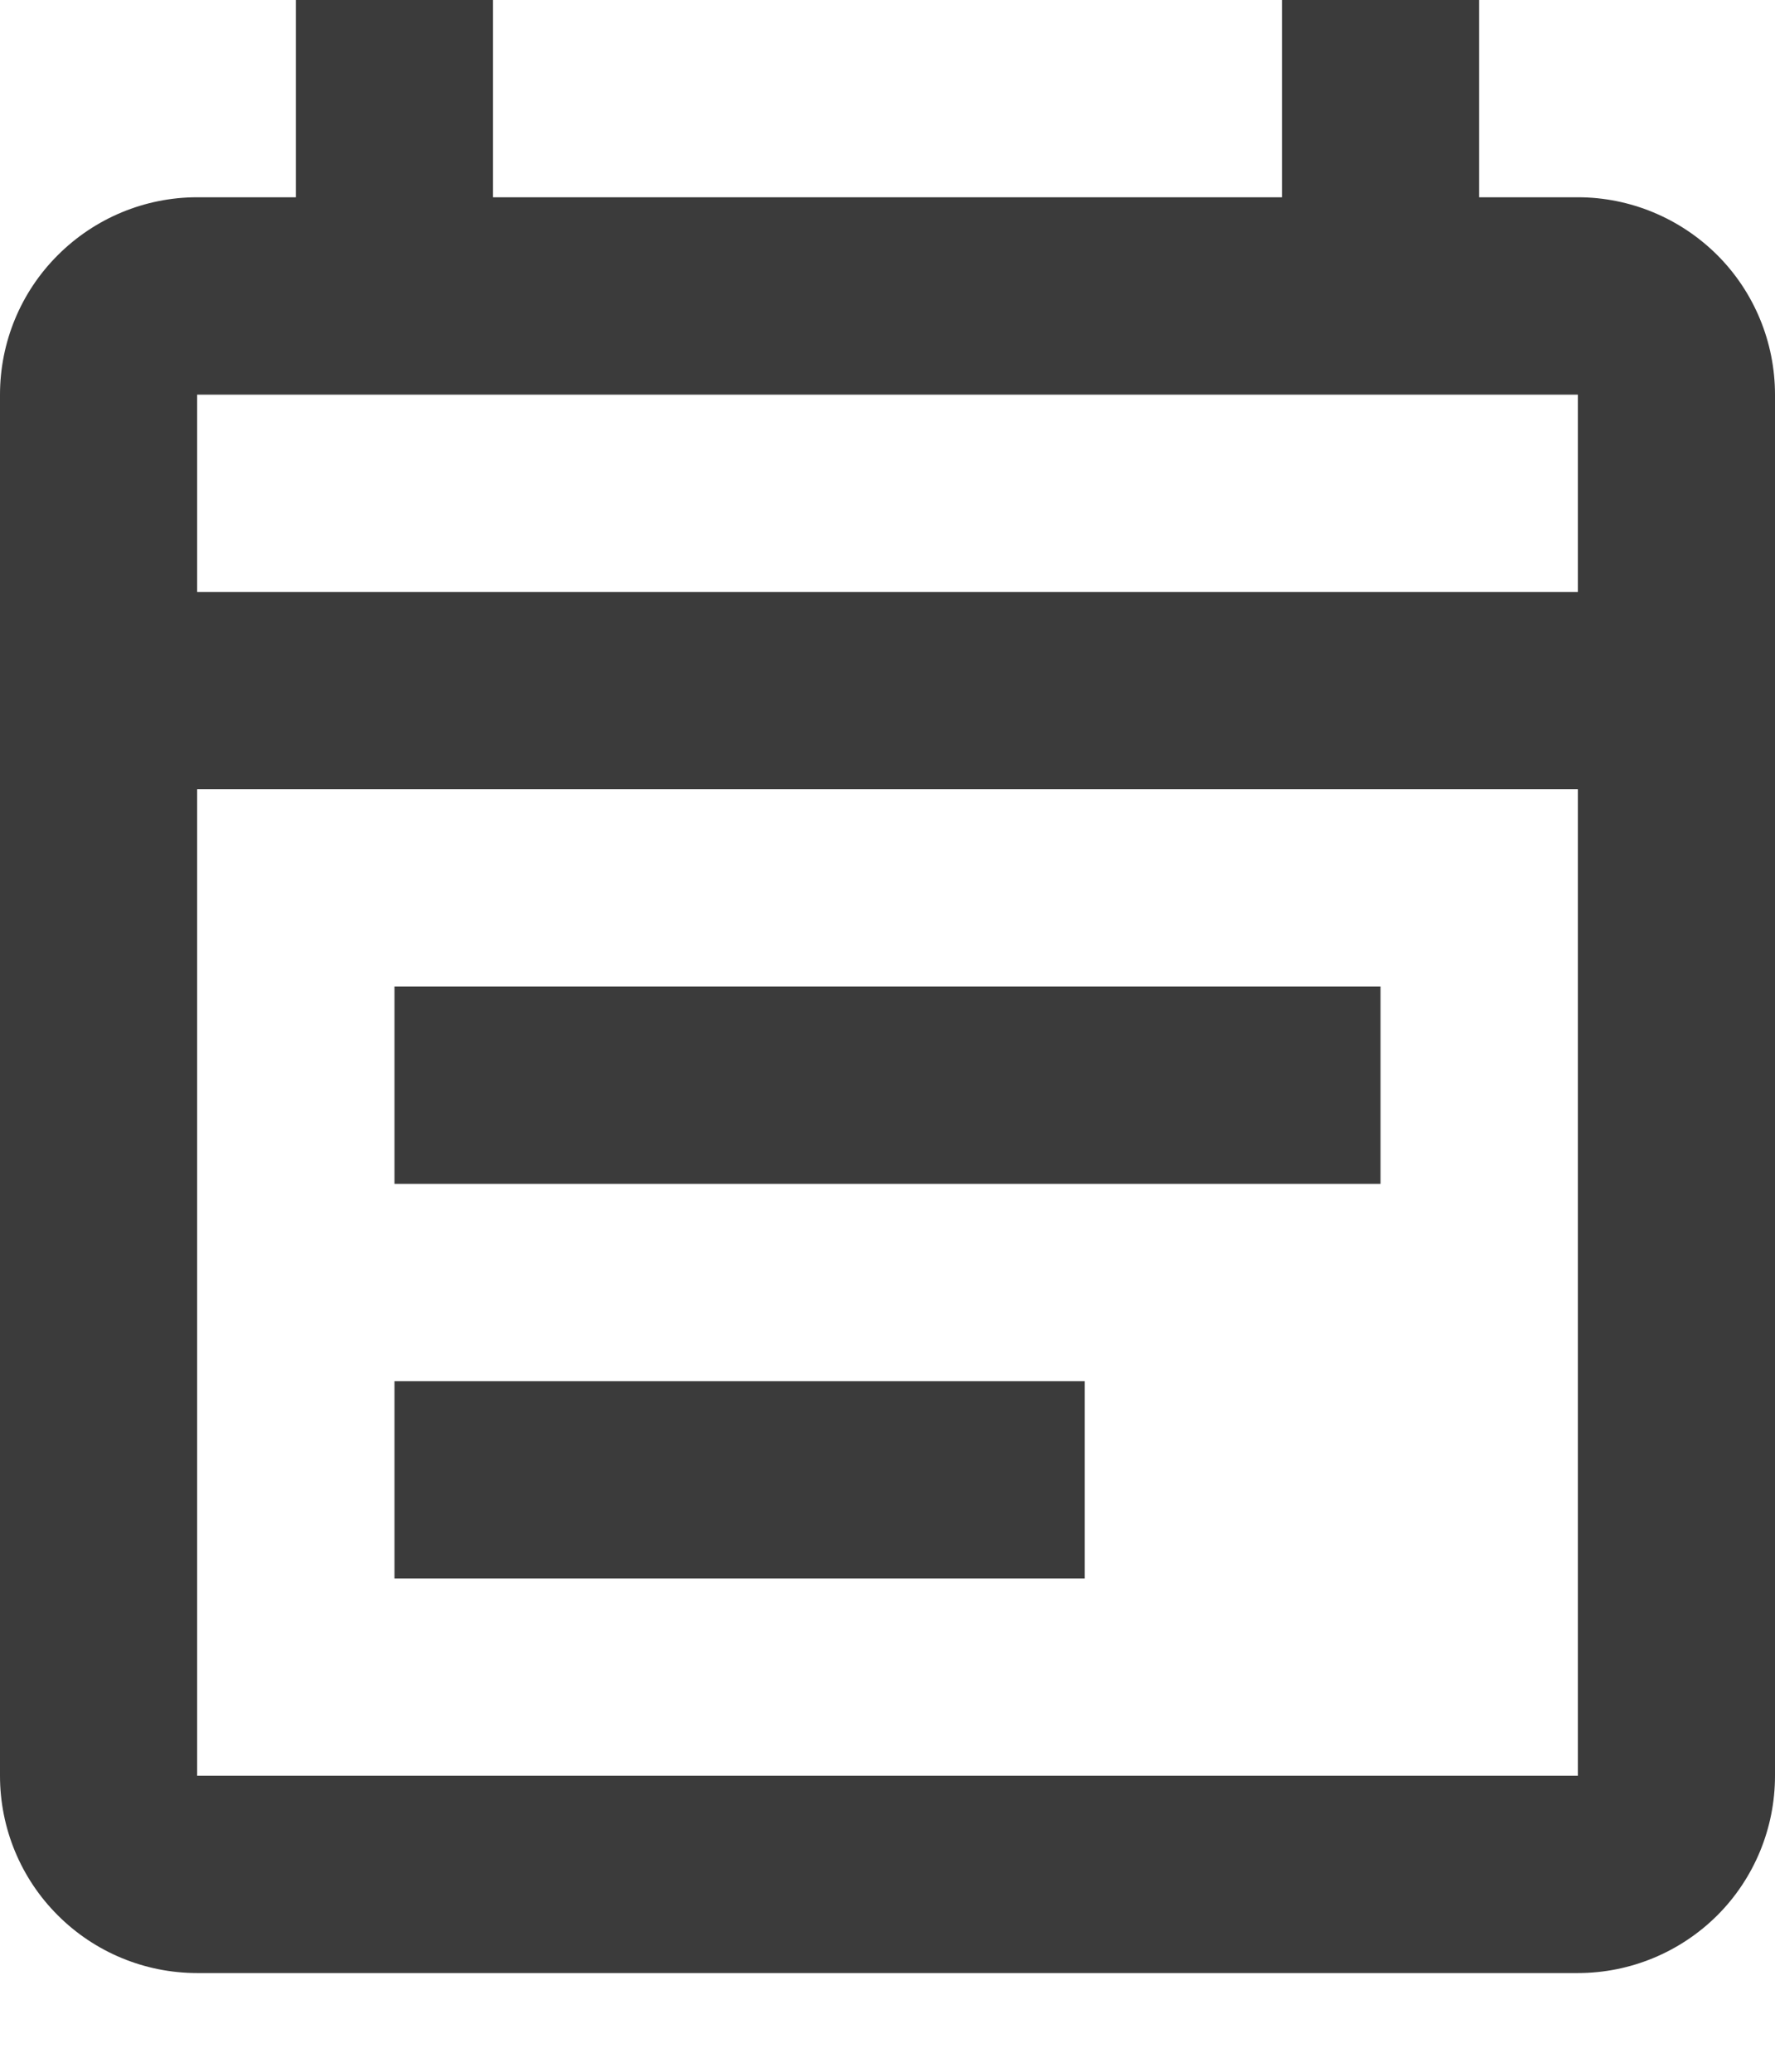 <svg width="12" height="14" viewBox="0 0 12 14" fill="none" xmlns="http://www.w3.org/2000/svg">
<path d="M10.667 1.333H10V0H8.667V1.333H3.333V0H2V1.333H1.333C0.98 1.333 0.641 1.474 0.391 1.724C0.14 1.974 0 2.313 0 2.667V12C0 12.354 0.14 12.693 0.391 12.943C0.641 13.193 0.98 13.333 1.333 13.333H10.667C11.02 13.333 11.359 13.193 11.61 12.943C11.86 12.693 12 12.354 12 12V2.667C12 2.313 11.86 1.974 11.61 1.724C11.359 1.474 11.02 1.333 10.667 1.333ZM10.667 12H1.333V5.333H10.667V12ZM1.333 4V2.667H10.667V4H1.333ZM2.667 6.667H9.333V8H2.667V6.667ZM2.667 9.333H7.333V10.667H2.667V9.333Z" fill="#3B3B3B"/>
</svg>
